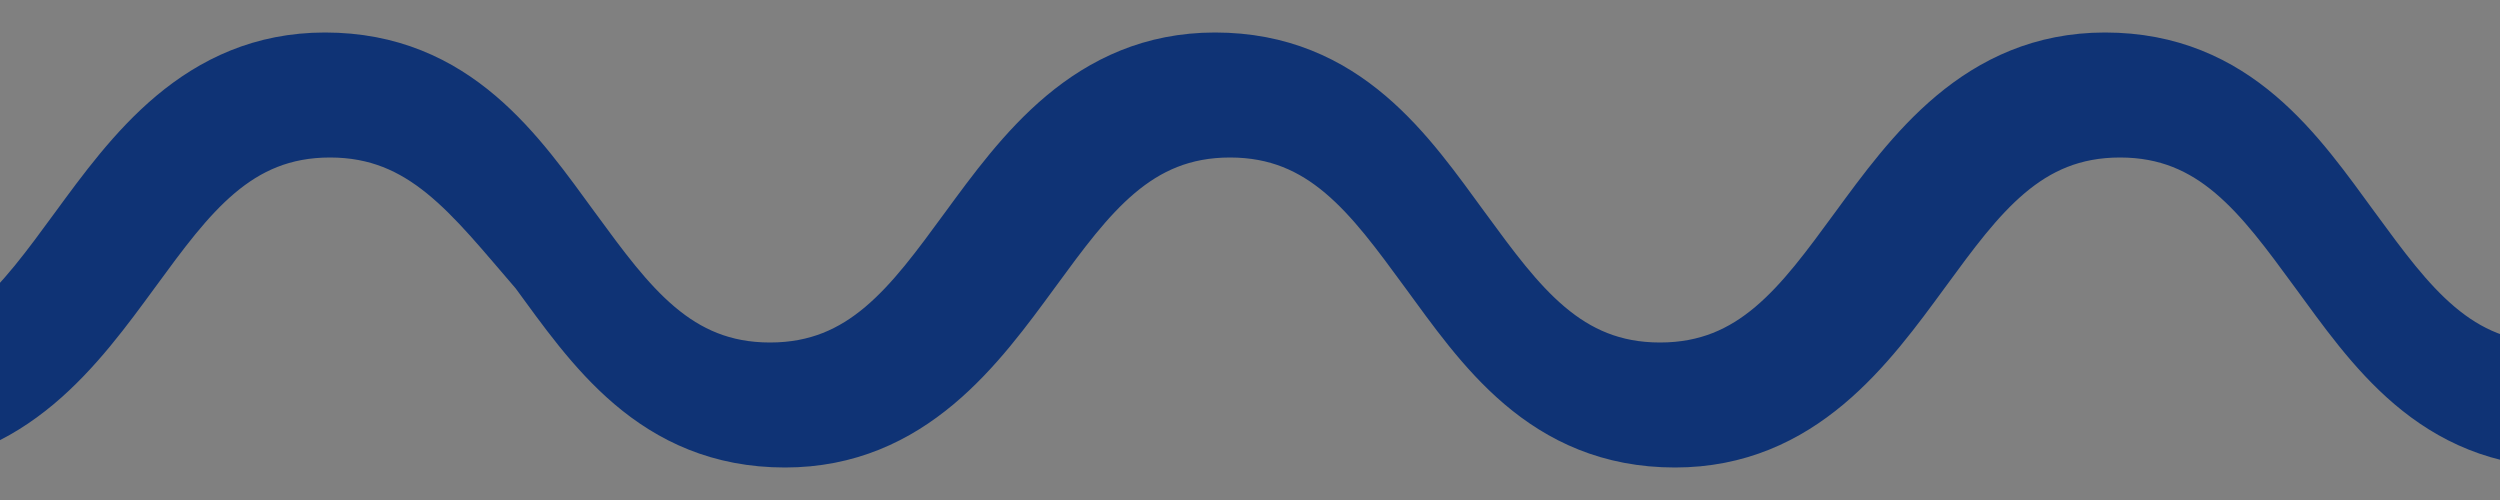 <?xml version="1.0" encoding="utf-8"?>
<!-- Generator: Adobe Illustrator 25.4.1, SVG Export Plug-In . SVG Version: 6.00 Build 0)  -->
<svg version="1.1" id="Capa_1" xmlns="http://www.w3.org/2000/svg" xmlns:xlink="http://www.w3.org/1999/xlink" x="0px" y="0px"
	 viewBox="0 0 50 10" style="enable-background:new 0 0 50 10;" xml:space="preserve">
<rect x="0" y="0" width="50" height="10" fill="#808080" stroke="none"/>
<style type="text/css">
	.st0{fill:#FFFFFF;}
	.st1{clip-path:url(#SVGID_00000123416258579767455470000007656053290561784228_);}
	.st2{fill:#0F3375;stroke:#0F3375;stroke-width:1.5;stroke-miterlimit:10;}
	.st3{clip-path:url(#SVGID_00000123416258579767455470000007656053290561784228_);fill:none;}
</style>
<path class="st0" d="M9,3"/>
<g>
	<defs>
		<rect id="SVGID_1_" y="-5" width="50" height="20"/>
	</defs>
	<clipPath id="SVGID_00000114032268826516202530000016163513991473738655_">
		<use xlink:href="#SVGID_1_"  style="overflow:visible;"/>
	</clipPath>
	<g style="clip-path:url(#SVGID_00000114032268826516202530000016163513991473738655_);">
		<path class="st2" d="M211.9,8.6c-2.5,0-3.7-1.8-4.8-3.3C206,3.8,205,2.4,203,2.4s-3,1.4-4.1,2.9c-1.1,1.5-2.4,3.3-4.8,3.3
			c-2.5,0-3.7-1.8-4.8-3.3c-1.1-1.5-2.1-2.9-4.1-2.9c-2,0-3,1.4-4.1,2.9c-1.1,1.5-2.4,3.3-4.8,3.3c-2.5,0-3.7-1.8-4.8-3.3
			c-1.1-1.5-2.1-2.9-4.1-2.9c-2,0-3,1.4-4.1,2.9c-1.1,1.5-2.4,3.3-4.8,3.3c-2.5,0-3.7-1.8-4.8-3.3c-1.1-1.5-2.1-2.9-4.1-2.9
			c-2,0-3,1.4-4.1,2.9c-1.1,1.5-2.4,3.3-4.8,3.3c-2.5,0-3.7-1.8-4.8-3.3c-1.1-1.5-2.1-2.9-4.1-2.9c-2,0-3,1.4-4.1,2.9
			c-1.1,1.5-2.4,3.3-4.8,3.3c-2.5,0-3.7-1.8-4.8-3.3c-1.1-1.5-2.1-2.9-4.1-2.9c-2,0-3,1.4-4.1,2.9c-1.1,1.5-2.4,3.3-4.8,3.3
			c-2.5,0-3.7-1.8-4.8-3.3c-1.1-1.5-2.1-2.9-4.1-2.9c-2,0-3,1.4-4.1,2.9c-1.1,1.5-2.4,3.3-4.8,3.3c-2.5,0-3.7-1.8-4.8-3.3
			C81,3.8,80,2.4,78,2.4c-2,0-3,1.4-4.1,2.9c-1.1,1.5-2.4,3.3-4.8,3.3c-2.5,0-3.7-1.8-4.8-3.3c-1.1-1.5-2.1-2.9-4.1-2.9
			c-2,0-3,1.4-4.1,2.9c-1.1,1.5-2.4,3.3-4.8,3.3c-2.5,0-3.7-1.8-4.8-3.3c-1.1-1.5-2.1-2.9-4.1-2.9c-2,0-3,1.4-4.1,2.9
			c-1.1,1.5-2.4,3.3-4.8,3.3c-2.5,0-3.7-1.8-4.8-3.3c-1.1-1.5-2.1-2.9-4.1-2.9c-2,0-3,1.4-4.1,2.9c-1.1,1.5-2.4,3.3-4.8,3.3
			c-2.5,0-3.7-1.8-4.8-3.3C9.6,3.8,8.6,2.4,6.6,2.4c-2,0-3,1.4-4.1,2.9C1.4,6.8,0.1,8.6-2.3,8.6c-2.5,0-3.7-1.8-4.8-3.3
			c-1.1-1.5-2.1-2.9-4.1-2.9c-2,0-3,1.4-4.1,2.9c-1.1,1.5-2.4,3.3-4.8,3.3c-2.5,0-3.7-1.8-4.8-3.3c-1.1-1.5-2.1-2.9-4.1-2.9
			c-2,0-3,1.4-4.1,2.9c-1.1,1.5-2.4,3.3-4.8,3.3c-2.5,0-3.7-1.8-4.8-3.3C-43.9,3.8-45,2.4-47,2.4c-2,0-3,1.4-4.1,2.9
			c-1.1,1.5-2.4,3.3-4.8,3.3c-2.5,0-3.7-1.8-4.8-3.3c-1.1-1.5-2.1-2.9-4.1-2.9c-2,0-3,1.4-4.1,2.9c-1.1,1.5-2.4,3.3-4.8,3.3
			c-2.5,0-3.7-1.8-4.8-3.3c-1.1-1.5-2.1-2.9-4.1-2.9c-2,0-3,1.4-4.1,2.9c-1.1,1.5-2.4,3.3-4.8,3.3c-2.5,0-3.7-1.8-4.8-3.3
			c-1.1-1.5-2.1-2.9-4.1-2.9c-2,0-3,1.4-4.1,2.9c-1.1,1.5-2.4,3.3-4.8,3.3c-2.5,0-3.7-1.8-4.8-3.3c-1.1-1.5-2.1-2.9-4.1-2.9
			c-2,0-3,1.4-4.1,2.9c-1.1,1.5-2.4,3.3-4.8,3.3c-2.5,0-3.7-1.8-4.8-3.3c-1.1-1.5-2.1-2.9-4.1-2.9c-2,0-3,1.4-4.1,2.9
			c-1.1,1.5-2.4,3.3-4.8,3.3c-2.5,0-3.7-1.8-4.8-3.3c-1.1-1.5-2.1-2.9-4.1-2.9c-2,0-3,1.4-4.1,2.9c-1.1,1.5-2.4,3.3-4.8,3.3
			c-2.5,0-3.7-1.8-4.8-3.3c-1.1-1.5-2.1-2.9-4.1-2.9c-0.3,0-0.5-0.2-0.5-0.5c0-0.3,0.2-0.5,0.5-0.5c2.5,0,3.7,1.8,4.8,3.3
			c1.1,1.5,2.1,2.9,4.1,2.9s3-1.4,4.1-2.9c1.1-1.5,2.4-3.3,4.8-3.3c2.5,0,3.7,1.8,4.8,3.3c1.1,1.5,2.1,2.9,4.1,2.9
			c2,0,3-1.4,4.1-2.9c1.1-1.5,2.4-3.3,4.8-3.3c2.5,0,3.7,1.8,4.8,3.3c1.1,1.5,2.1,2.9,4.1,2.9c2,0,3-1.4,4.1-2.9
			c1.1-1.5,2.4-3.3,4.8-3.3s3.7,1.8,4.8,3.3c1.1,1.5,2.1,2.9,4.1,2.9c2,0,3-1.4,4.1-2.9c1.1-1.5,2.4-3.3,4.8-3.3
			c2.5,0,3.7,1.8,4.8,3.3c1.1,1.5,2.1,2.9,4.1,2.9c2,0,3-1.4,4.1-2.9c1.1-1.5,2.4-3.3,4.8-3.3c2.5,0,3.7,1.8,4.8,3.3
			c1.1,1.5,2.1,2.9,4.1,2.9c2,0,3-1.4,4.1-2.9c1.1-1.5,2.4-3.3,4.8-3.3c2.5,0,3.7,1.8,4.8,3.3c1.1,1.5,2.1,2.9,4.1,2.9
			c2,0,3-1.4,4.1-2.9c1.1-1.5,2.4-3.3,4.8-3.3c2.5,0,3.7,1.8,4.8,3.3C-41,6.2-40,7.6-38,7.6c2,0,3-1.4,4.1-2.9
			c1.1-1.5,2.4-3.3,4.8-3.3c2.5,0,3.7,1.8,4.8,3.3c1.1,1.5,2.1,2.9,4.1,2.9c2,0,3-1.4,4.1-2.9c1.1-1.5,2.4-3.3,4.8-3.3
			c2.5,0,3.7,1.8,4.8,3.3c1.1,1.5,2.1,2.9,4.1,2.9c2,0,3-1.4,4.1-2.9c1.1-1.5,2.4-3.3,4.8-3.3c2.5,0,3.7,1.8,4.8,3.3
			c1.1,1.5,2.1,2.9,4.1,2.9c2,0,3-1.4,4.1-2.9c1.1-1.5,2.4-3.3,4.8-3.3c2.5,0,3.7,1.8,4.8,3.3c1.1,1.5,2.1,2.9,4.1,2.9
			c2,0,3-1.4,4.1-2.9c1.1-1.5,2.4-3.3,4.8-3.3c2.5,0,3.7,1.8,4.8,3.3c1.1,1.5,2.1,2.9,4.1,2.9c2,0,3-1.4,4.1-2.9
			c1.1-1.5,2.4-3.3,4.8-3.3c2.5,0,3.7,1.8,4.8,3.3c1.1,1.5,2.1,2.9,4.1,2.9c2,0,3-1.4,4.1-2.9c1.1-1.5,2.4-3.3,4.8-3.3
			c2.5,0,3.7,1.8,4.8,3.3c1.1,1.5,2.1,2.9,4.1,2.9c2,0,3-1.4,4.1-2.9c1.1-1.5,2.4-3.3,4.8-3.3c2.5,0,3.7,1.8,4.8,3.3
			c1.1,1.5,2.1,2.9,4.1,2.9c2,0,3-1.4,4.1-2.9c1.1-1.5,2.4-3.3,4.8-3.3c2.5,0,3.7,1.8,4.8,3.3c1.1,1.5,2.1,2.9,4.1,2.9
			c2,0,3-1.4,4.1-2.9c1.1-1.5,2.4-3.3,4.8-3.3c2.5,0,3.7,1.8,4.8,3.3c1.1,1.5,2.1,2.9,4.1,2.9c2,0,3-1.4,4.1-2.9
			c1.1-1.5,2.4-3.3,4.8-3.3c2.5,0,3.7,1.8,4.8,3.3c1.1,1.5,2.1,2.9,4.1,2.9c2,0,3-1.4,4.1-2.9c1.1-1.5,2.4-3.3,4.8-3.3
			c2.5,0,3.7,1.8,4.8,3.3c1.1,1.5,2.1,2.9,4.1,2.9c2,0,3-1.4,4.1-2.9c1.1-1.5,2.4-3.3,4.8-3.3c2.5,0,3.7,1.8,4.8,3.3
			c1.1,1.5,2.1,2.9,4.1,2.9c2,0,3-1.4,4.1-2.9c1.1-1.5,2.4-3.3,4.8-3.3c2.5,0,3.7,1.8,4.8,3.3c1.1,1.5,2.1,2.9,4.1,2.9
			c0.3,0,0.5,0.2,0.5,0.5C212.3,8.4,212.1,8.6,211.9,8.6z"/>
	</g>
	
		<rect x="-0.7" y="-0.8" style="clip-path:url(#SVGID_00000114032268826516202530000016163513991473738655_);fill:none;" width="51.4" height="11.6"/>
</g>
</svg>

